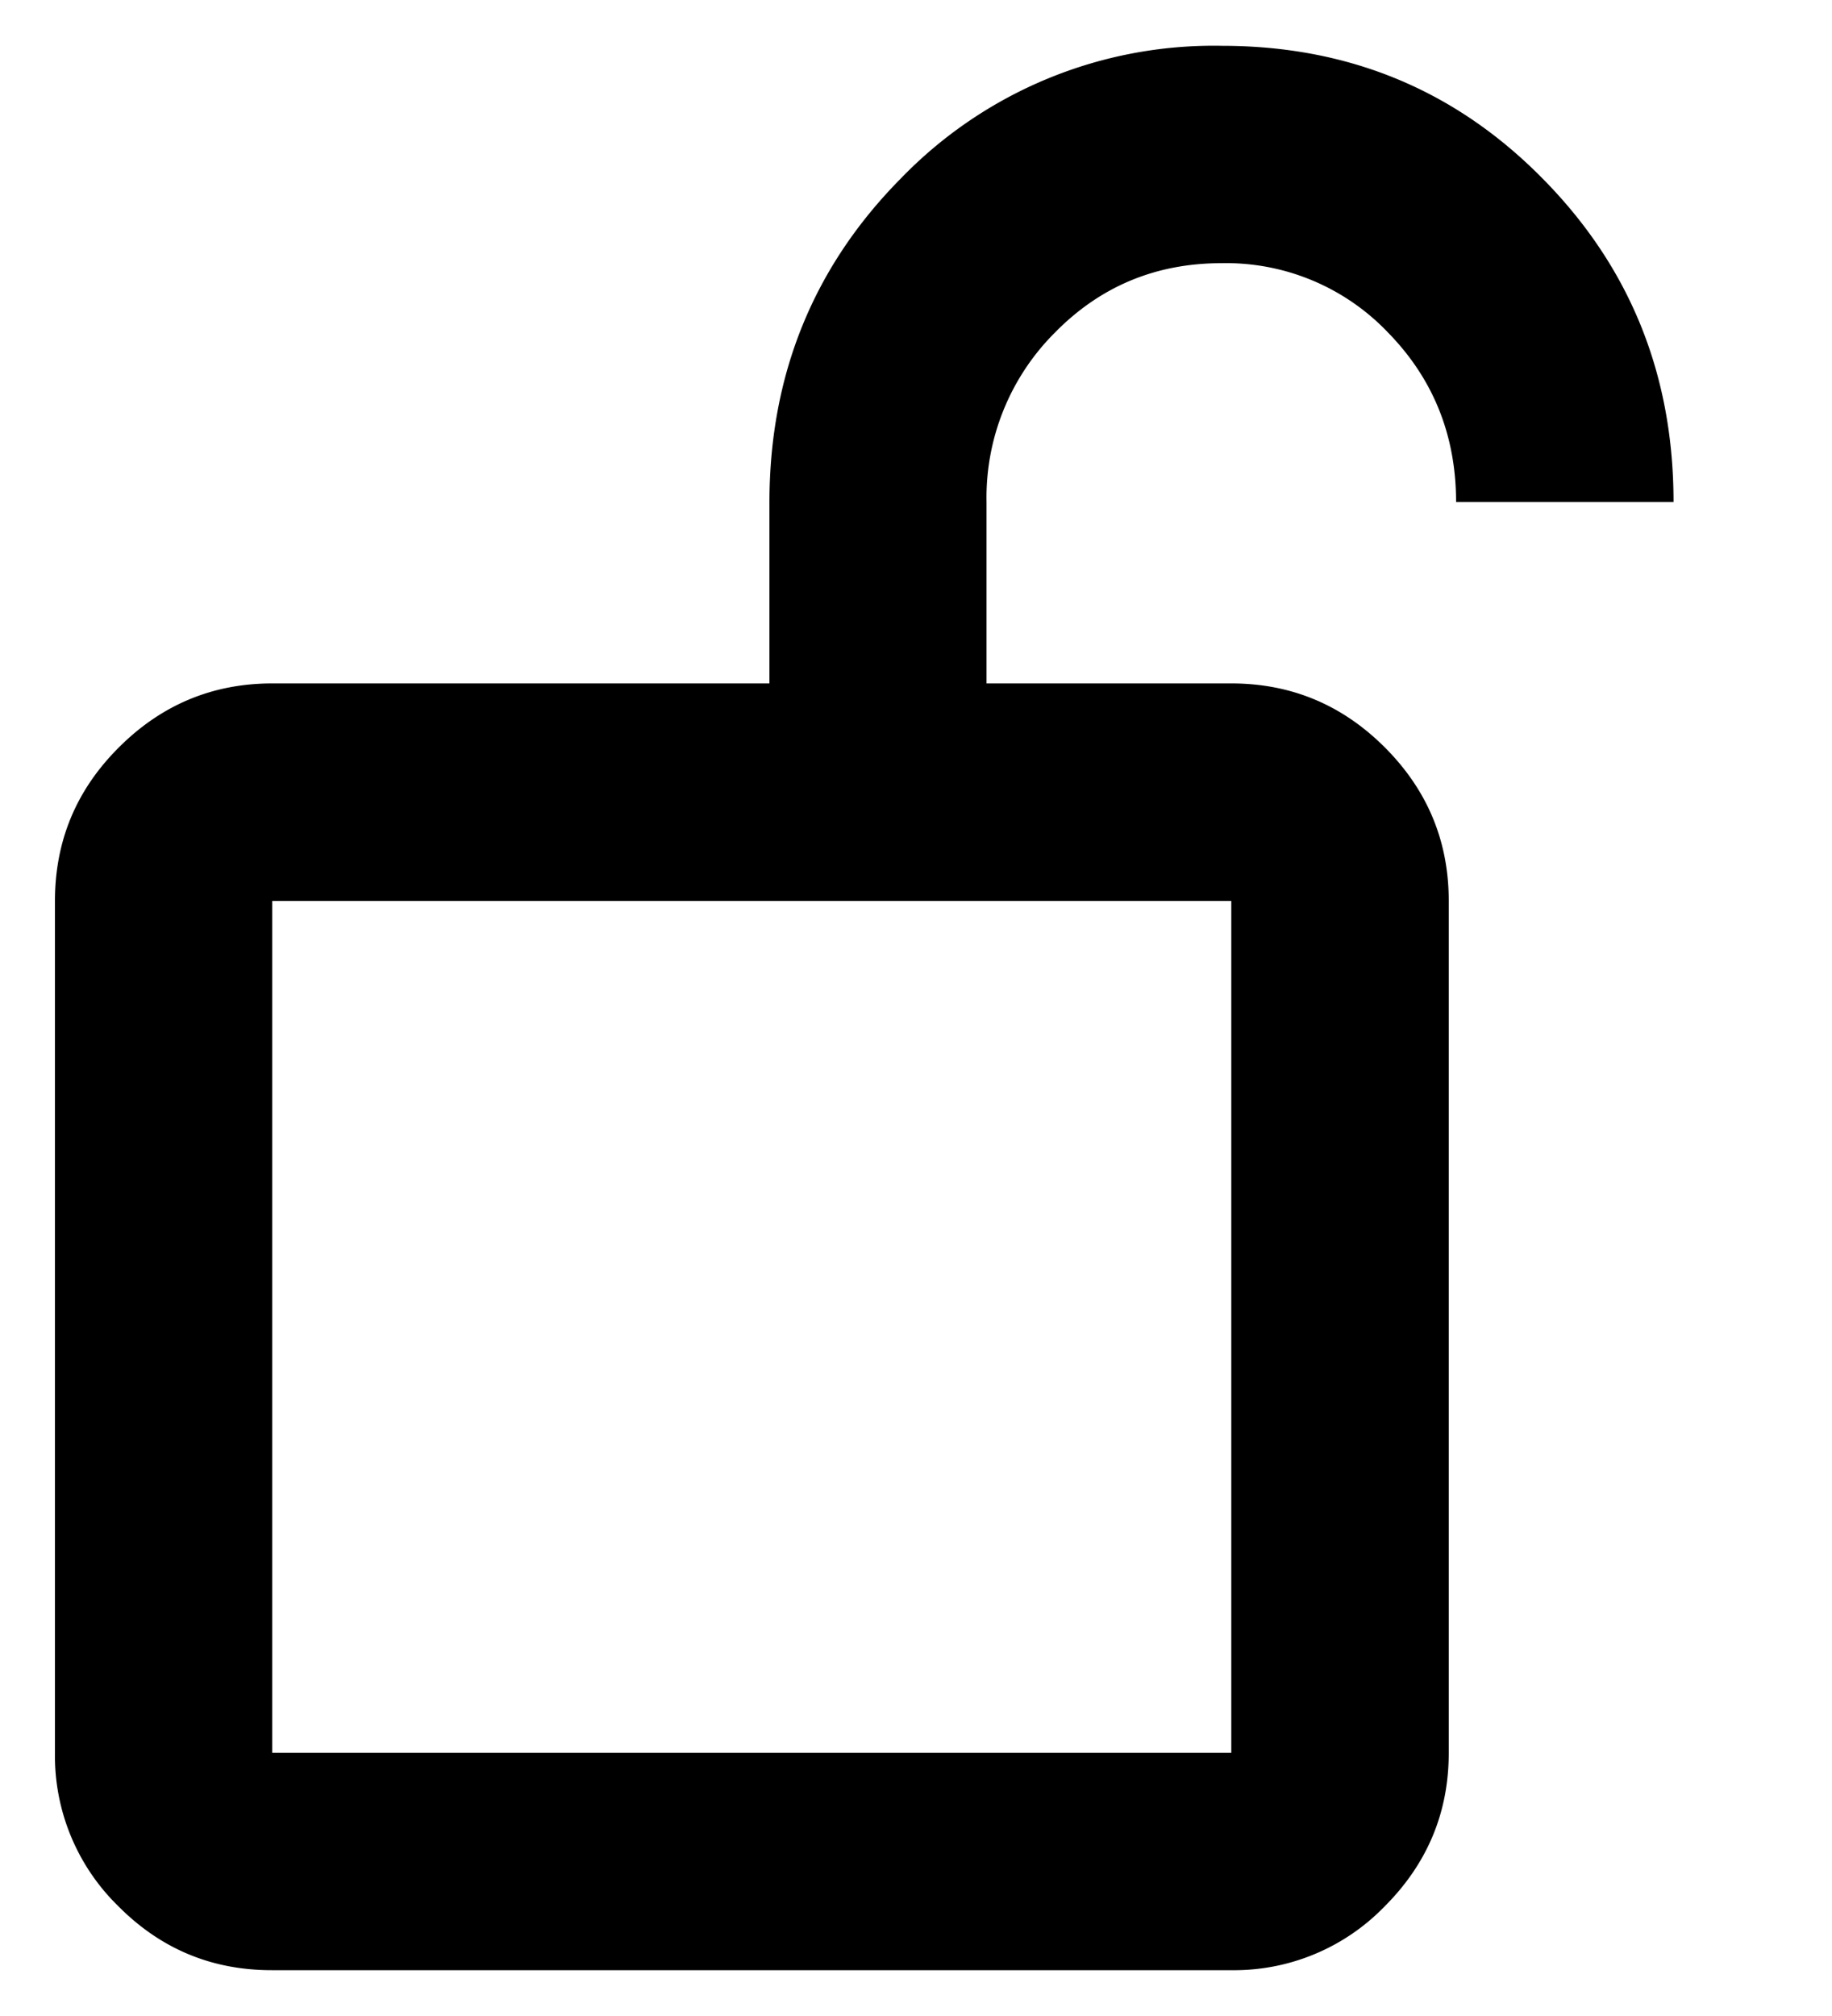 <svg fill="none" xmlns="http://www.w3.org/2000/svg" viewBox="0 0 10 11"><path d="M1.486 9.564h5.235V4.916H1.486v4.648Zm-.003 1.186c-.327 0-.605-.116-.836-.348A1.145 1.145 0 0 1 .3 9.564V4.916c0-.327.116-.606.349-.838.232-.232.511-.349.837-.349H4.2v-.987c0-.696.24-1.286.717-1.768A2.374 2.374 0 0 1 6.67.25c.69 0 1.274.241 1.75.724.477.482.715 1.07.715 1.765H7.948c0-.361-.123-.67-.37-.923a1.22 1.22 0 0 0-.91-.38c-.36 0-.663.127-.911.38a1.271 1.271 0 0 0-.372.923v.99h1.336c.327 0 .606.117.838.349.232.232.349.511.349.838v4.648c0 .326-.117.605-.35.838a1.143 1.143 0 0 1-.837.348H1.483Z" fill="currentColor" /></svg>